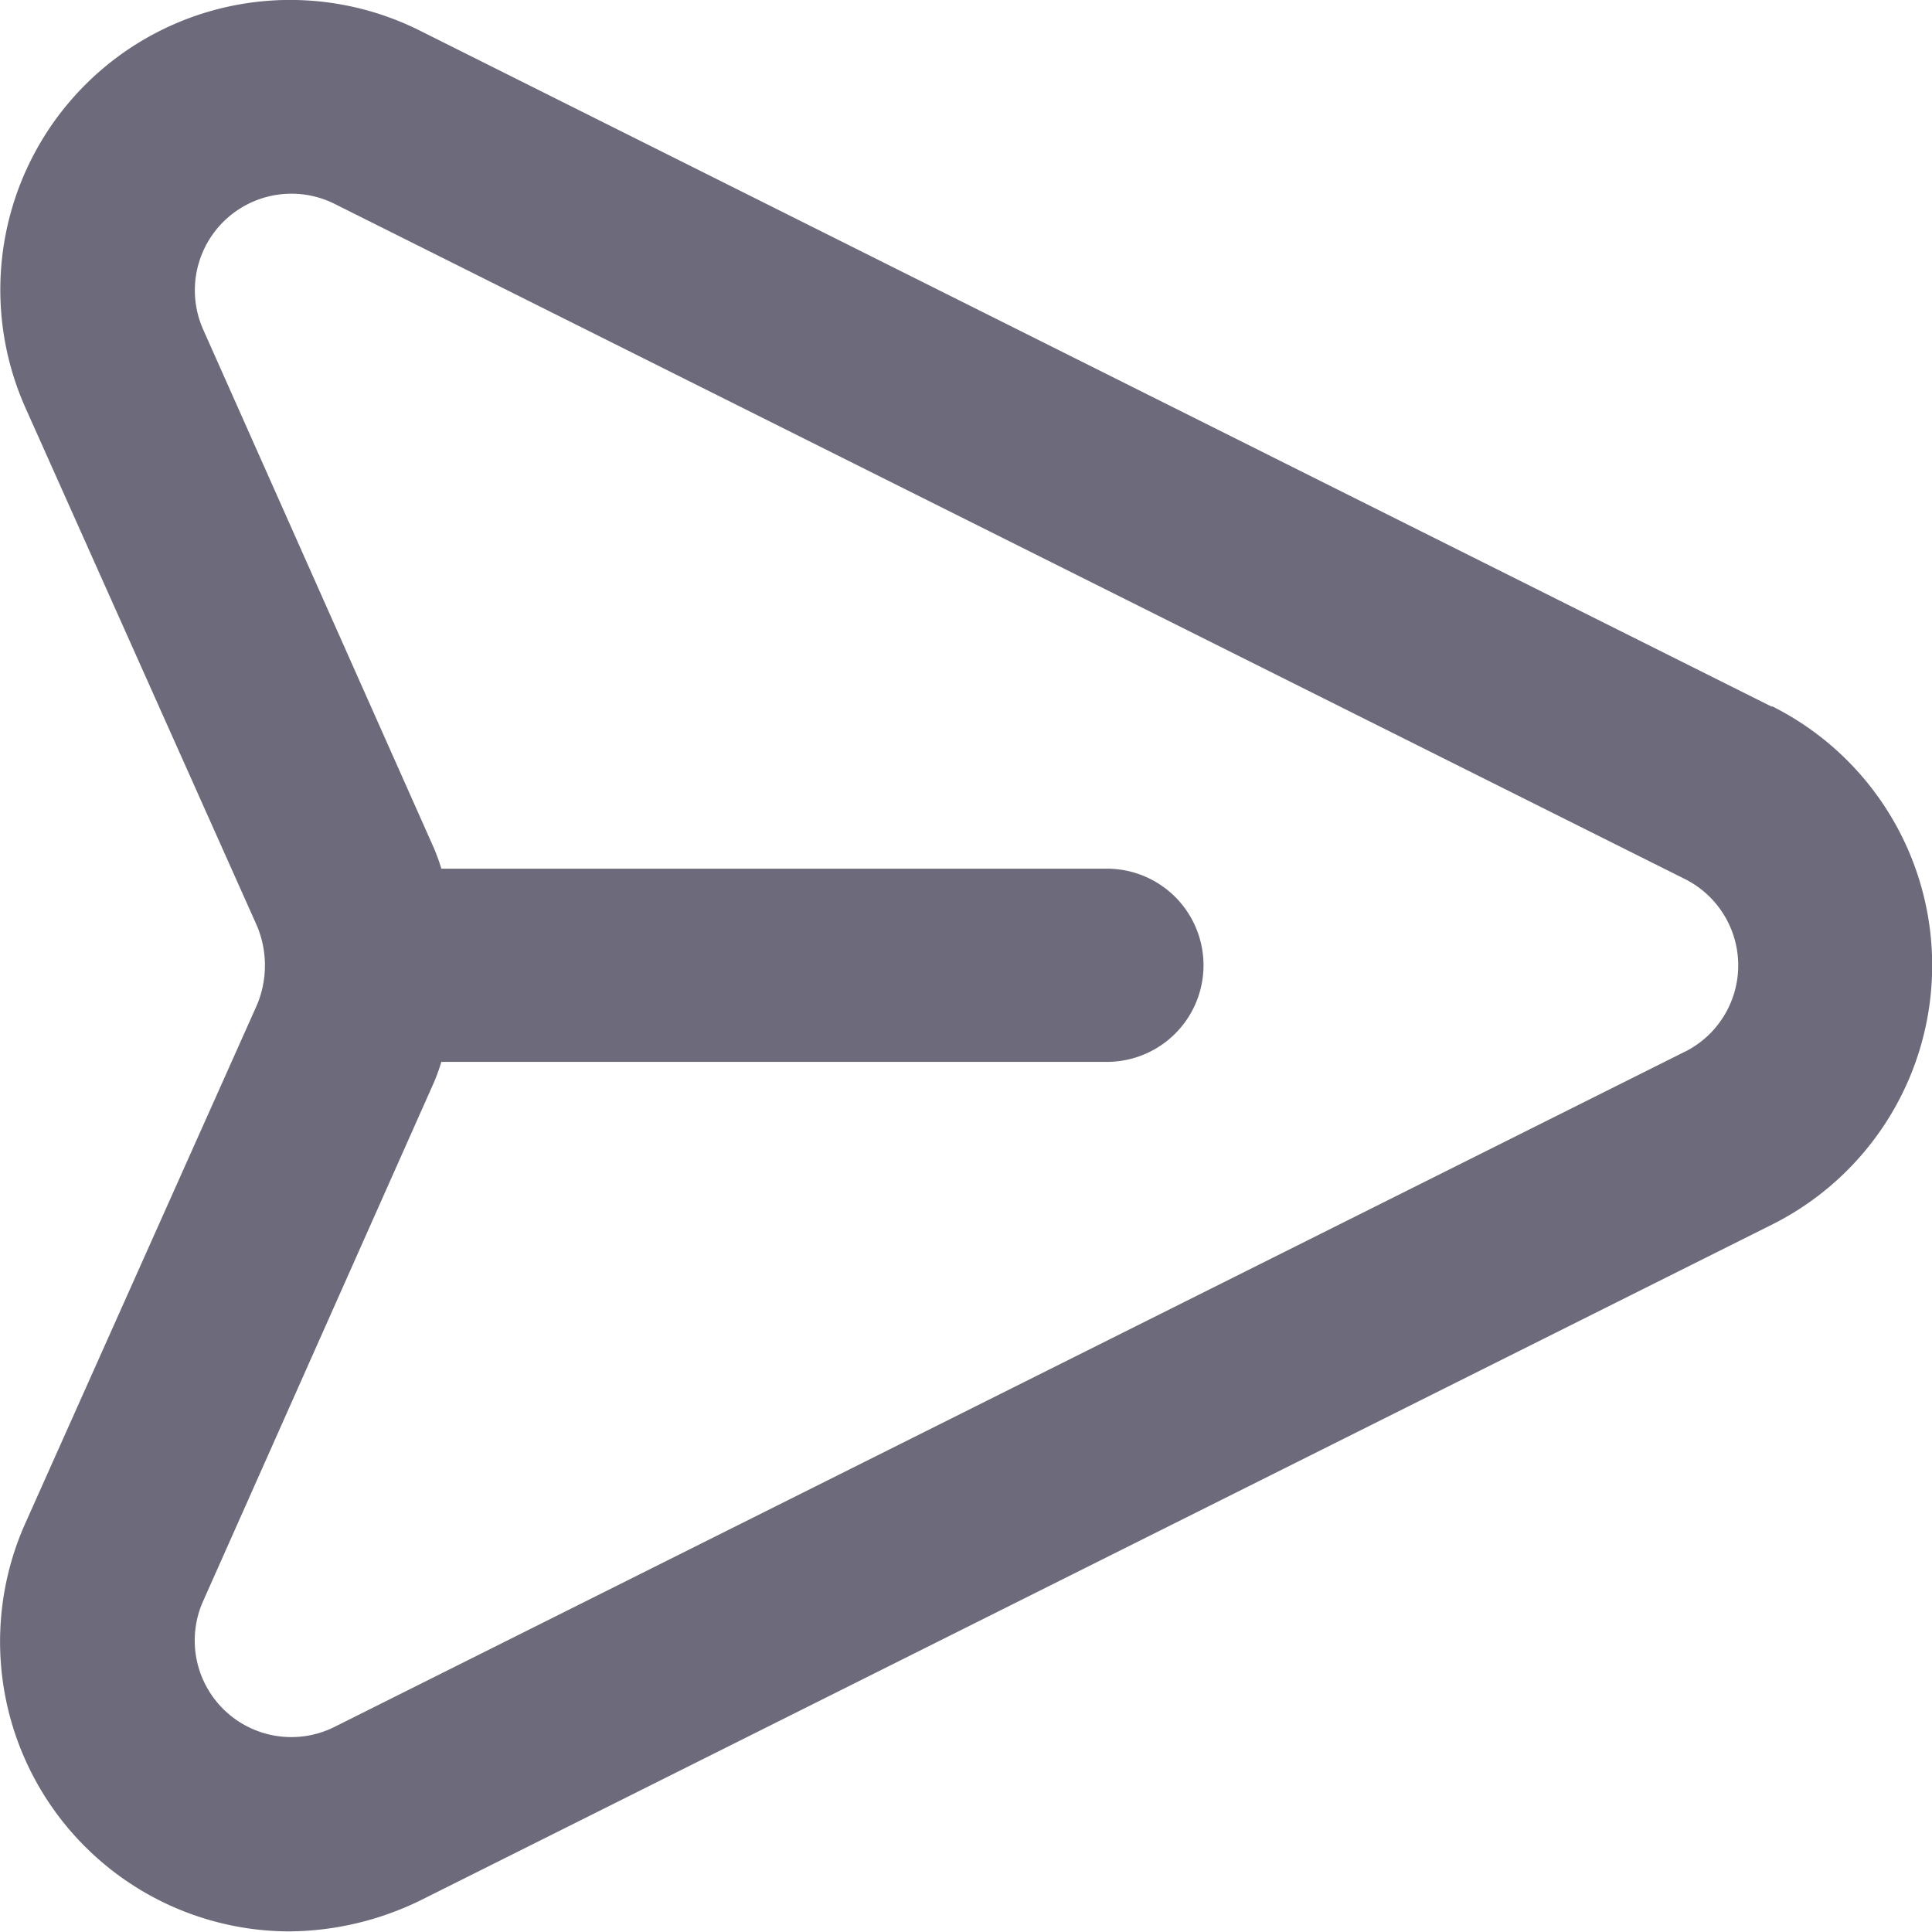 <svg width="16" height="16" viewBox="0 0 16 16" fill="none" xmlns="http://www.w3.org/2000/svg">
    <path d="M14.67 5.851 3.472.251a2.4 2.4 0 0 0-3.264 3.12l1.92 4.296a.848.848 0 0 1 0 .656l-1.92 4.296A2.4 2.4 0 0 0 2.4 15.995a2.512 2.512 0 0 0 1.08-.256l11.2-5.6a2.4 2.4 0 0 0 0-4.288h-.008zm-.711 2.856-11.2 5.6a.8.8 0 0 1-1.08-1.04L3.591 8.97c.025-.057.046-.116.064-.176h5.512a.8.8 0 1 0 0-1.6H3.655a1.601 1.601 0 0 0-.064-.176L1.68 2.723a.8.8 0 0 1 1.08-1.04l11.2 5.6a.8.8 0 0 1 0 1.424z" fill="#6D6A7C"/>
</svg>
